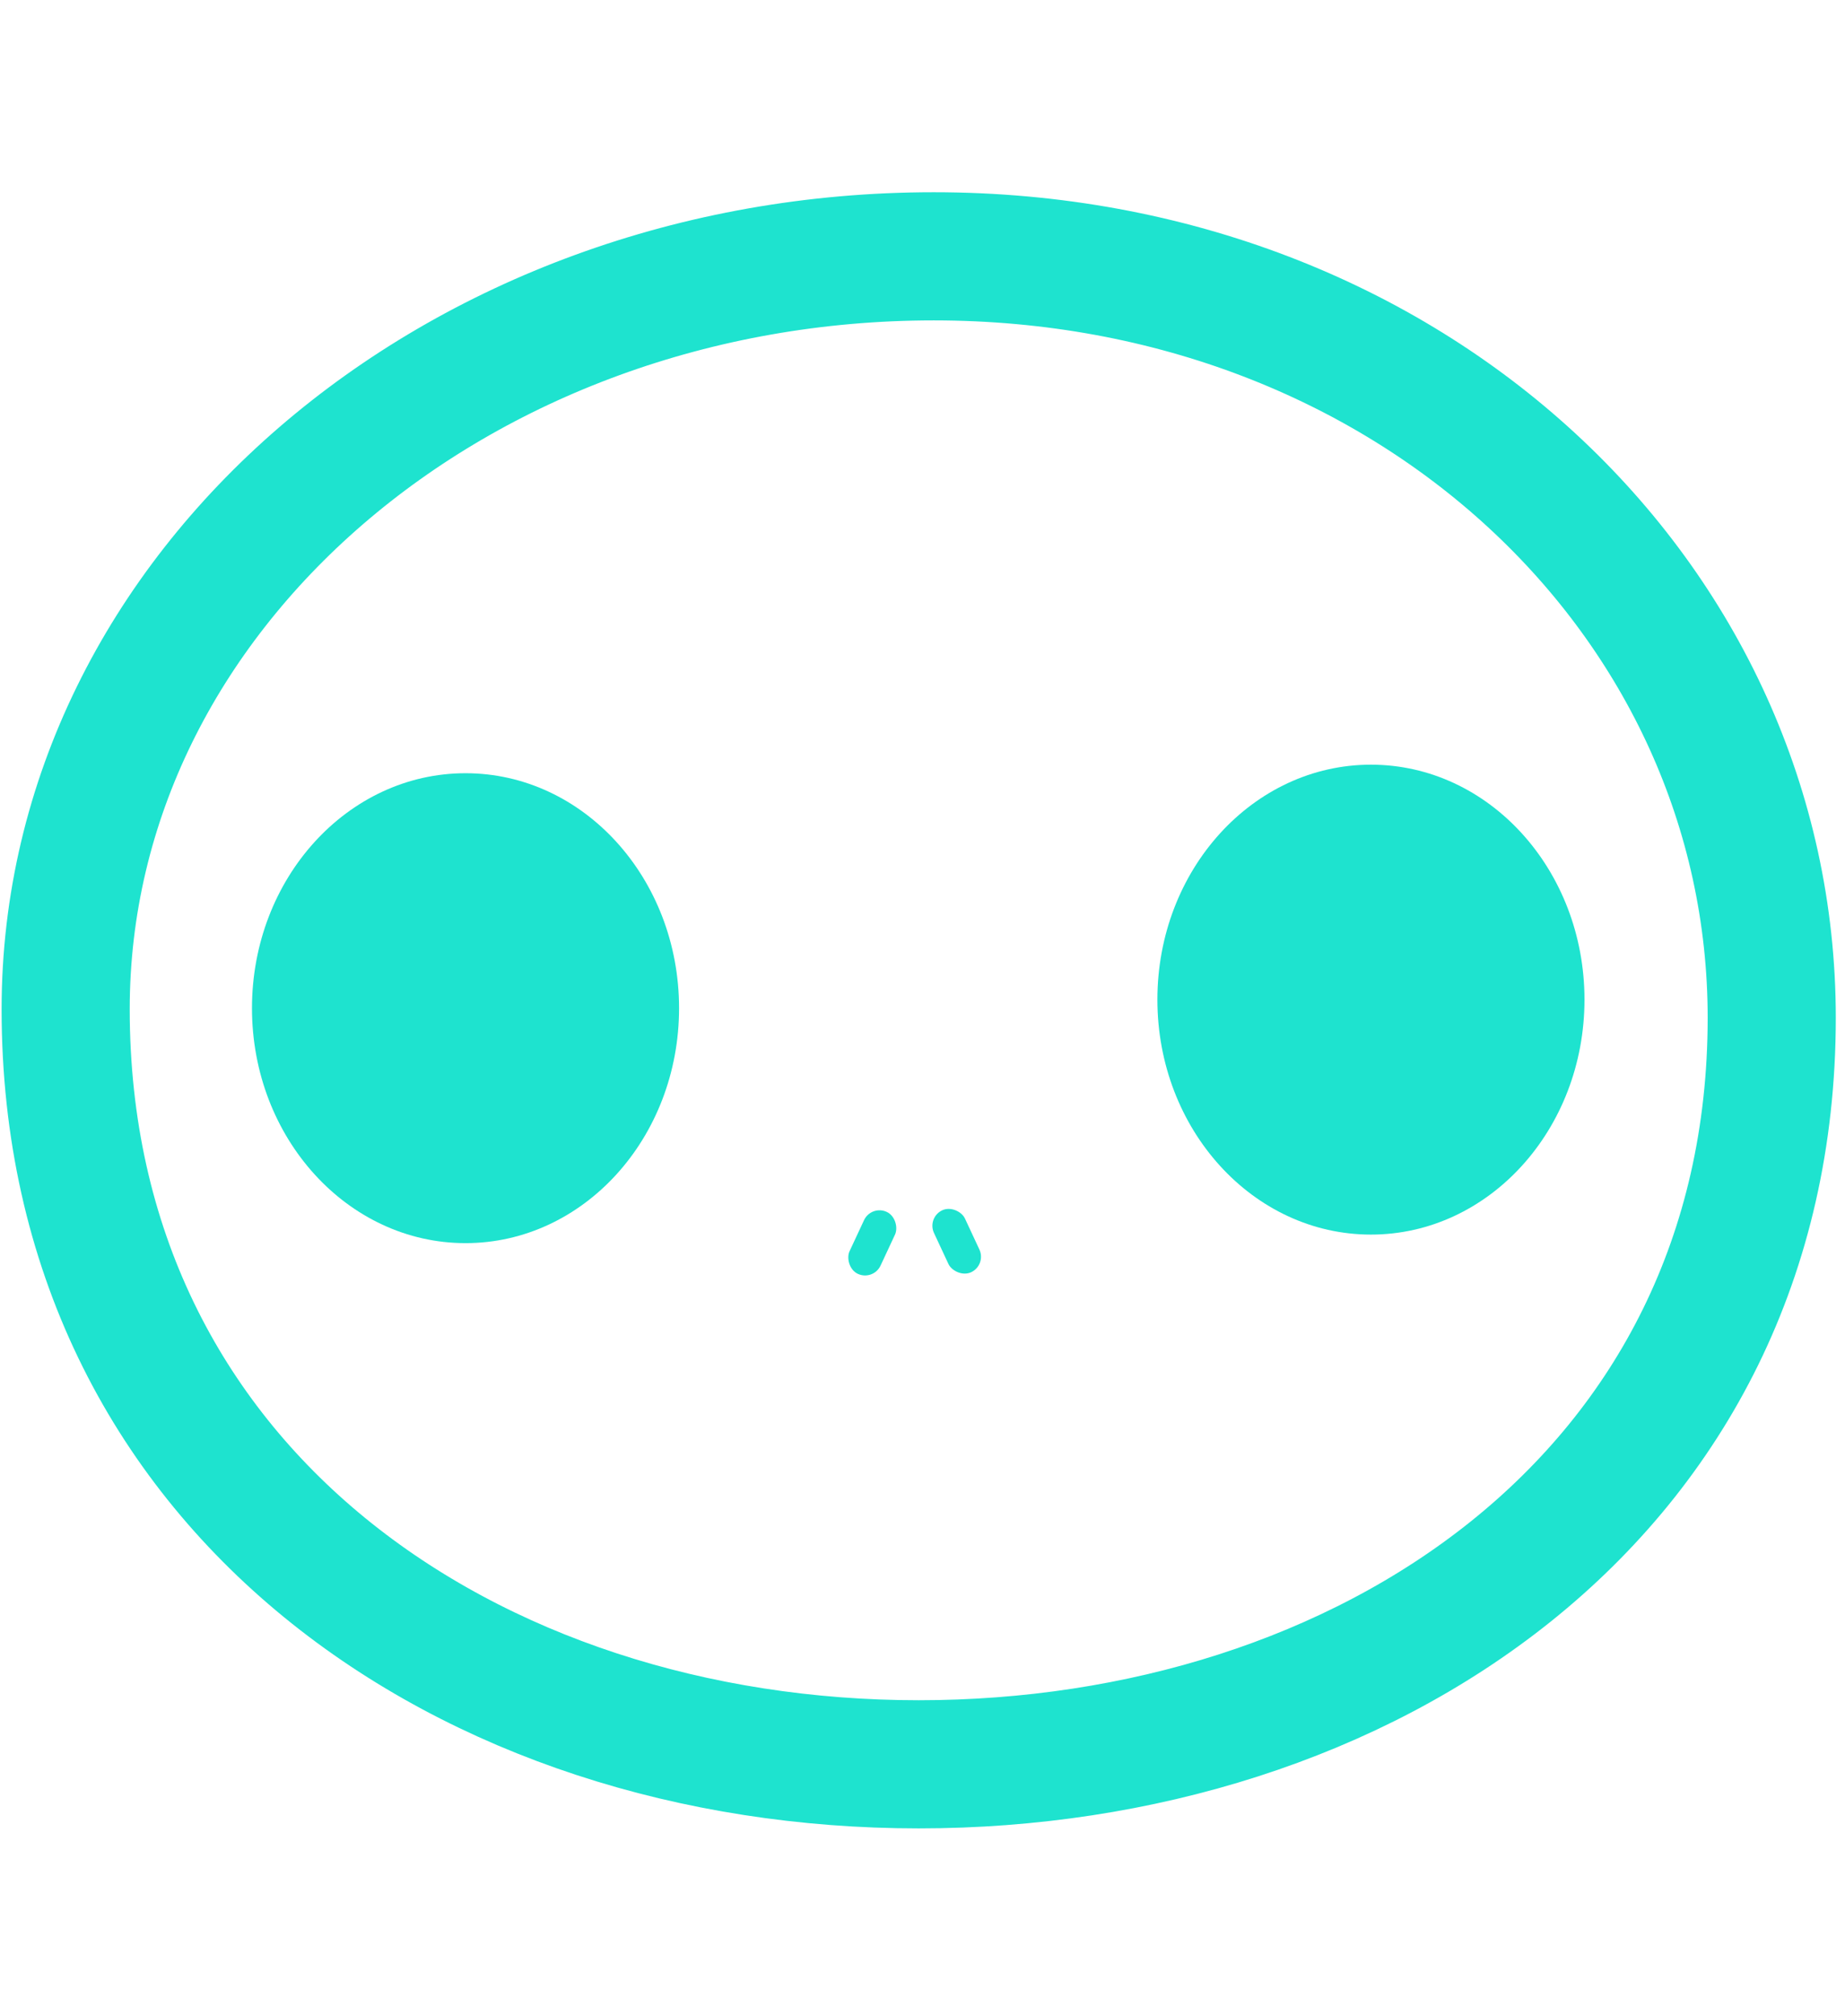 <svg width="432" height="472" viewBox="0 0 432 472" fill="none" xmlns="http://www.w3.org/2000/svg">
    <g>
        <path d="M218.632,60C107.088,60,15.374,138.248,15.374,236.252C15.374,292.38,39.034,336.722,75.978,366.934C112.825,397.067,162.68,413,215.11,413C266.913,413,316.754,397.512,353.75,367.861C390.854,338.124,414.845,294.27,414.845,238.237C414.845,140.526,330.503,60,218.632,60Z" stroke="#1ee3cf" stroke-width="30"/>
        <ellipse cx="109" cy="236" rx="50" ry="55" fill="#1ee3cf"/>
        <ellipse cx="321" cy="234" rx="50" ry="55" fill="#1ee3cf"/>
        <rect x="204" y="282" width="8" height="16" rx="4" transform="rotate(25 204 282)" fill="#1ee3cf"/>
        <rect x="217" y="285" width="8" height="16" rx="4" transform="rotate(-25 217 285)" fill="#1ee3cf"/>
    </g>
</svg>

